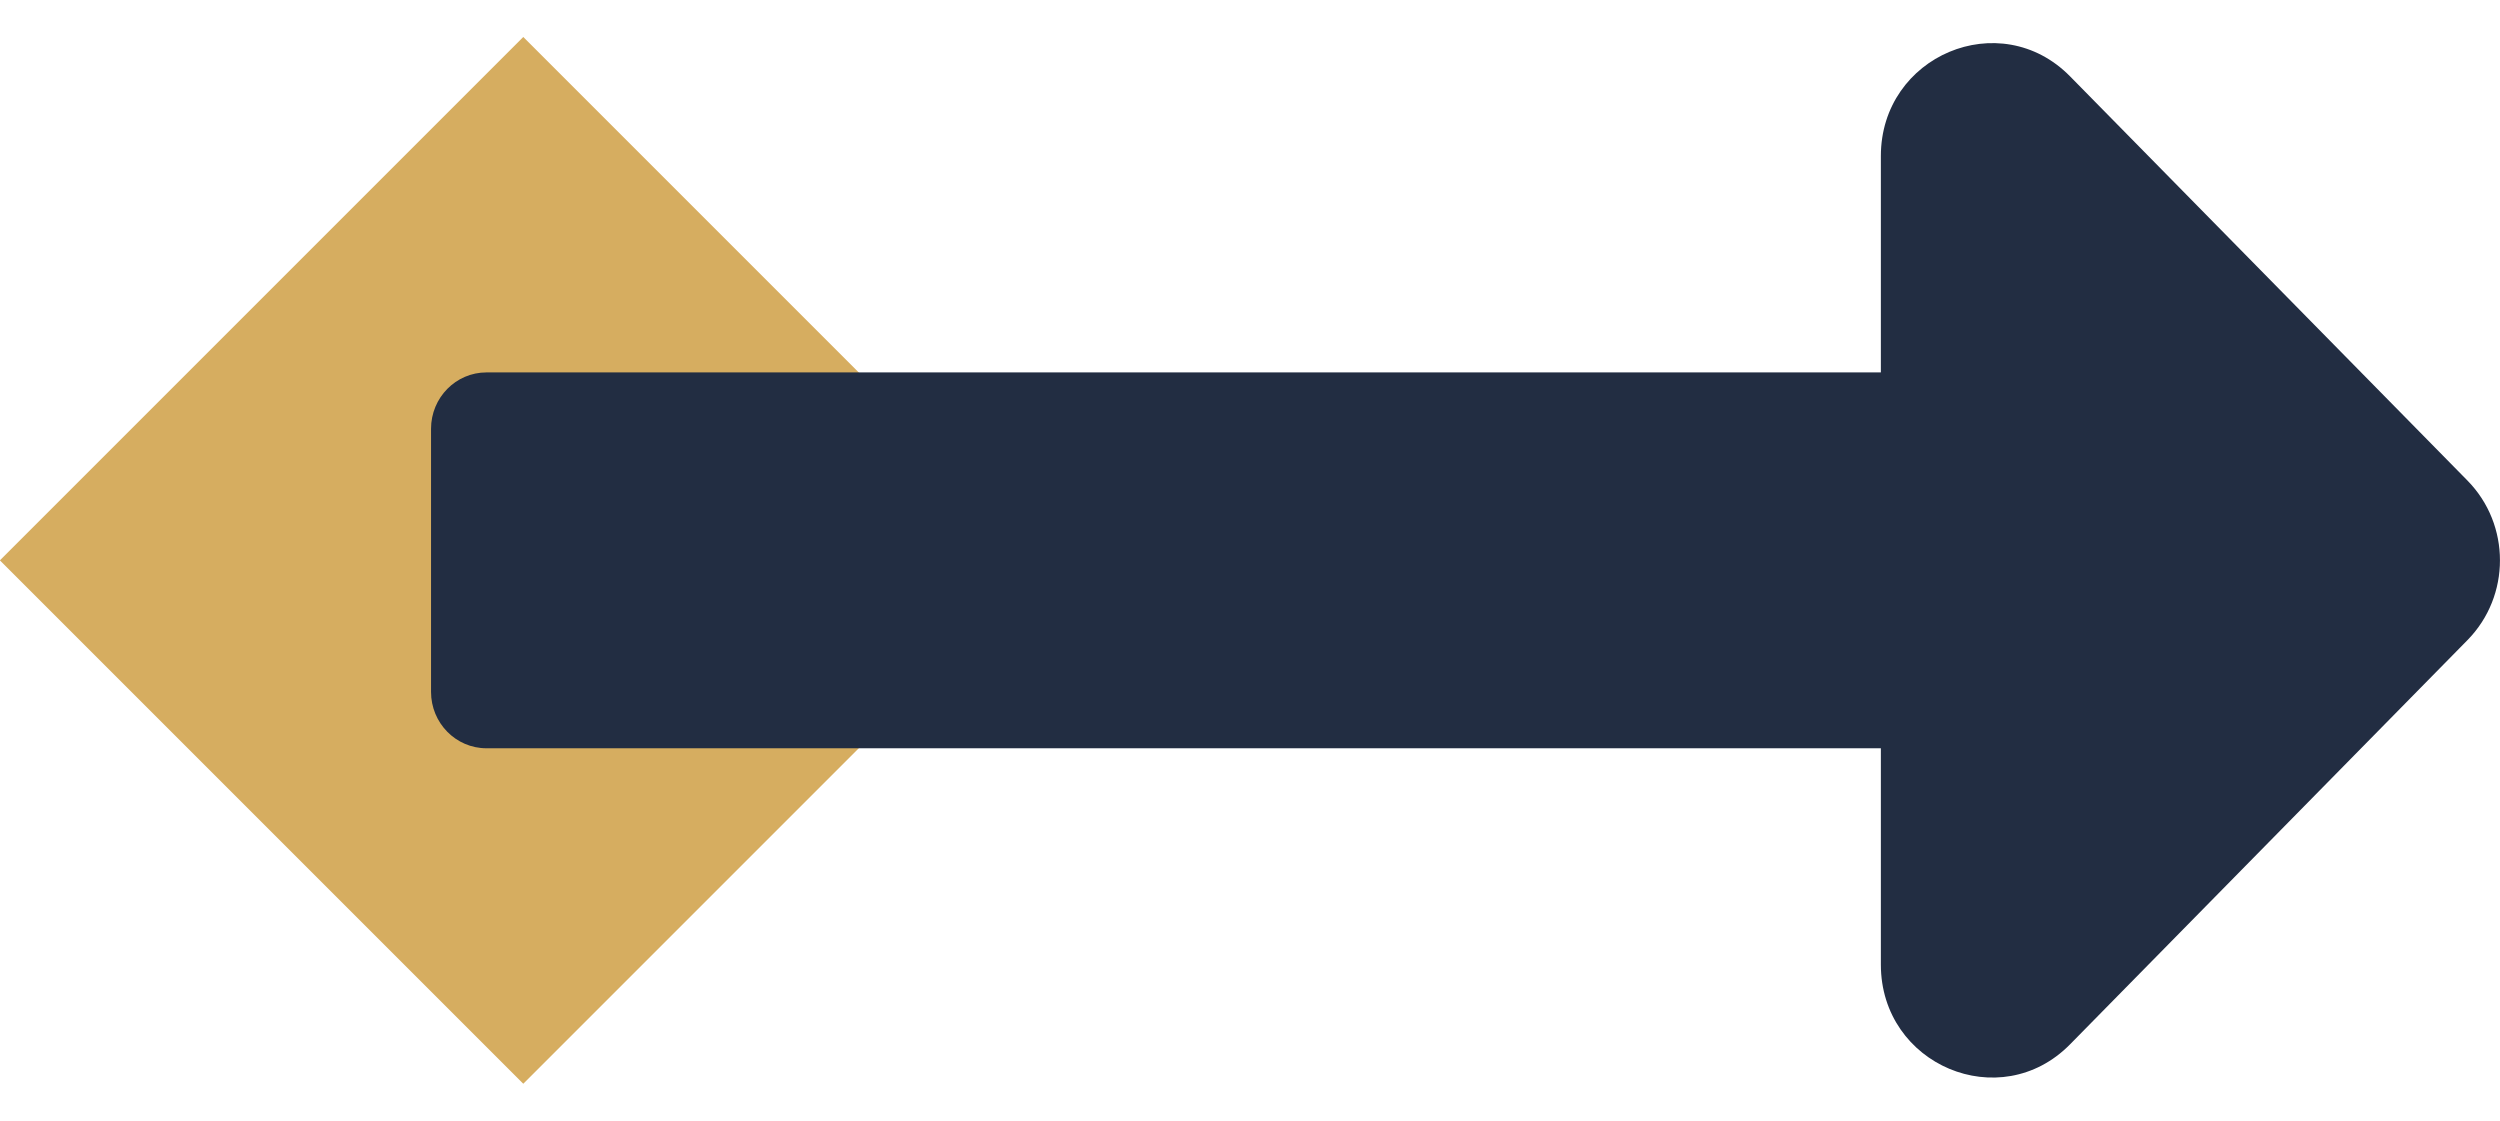 <svg width="29" height="13" viewBox="0 0 29 13" fill="none" xmlns="http://www.w3.org/2000/svg">
<rect x="6.07" y="0.429" width="8.586" height="8.586" transform="rotate(45 6.07 0.429)" fill="#D6AD60"/>
<path d="M21.818 4.32L5.643 4.32C5.288 4.32 5 4.613 5 4.974L5 8.026C5 8.387 5.288 8.68 5.643 8.68L21.818 8.68L21.818 11.19C21.818 12.355 23.203 12.938 24.013 12.114L28.623 7.425C29.125 6.914 29.125 6.086 28.623 5.575L24.013 0.886C23.203 0.062 21.818 0.645 21.818 1.81L21.818 4.32Z" fill="#222D42"/>
</svg>
